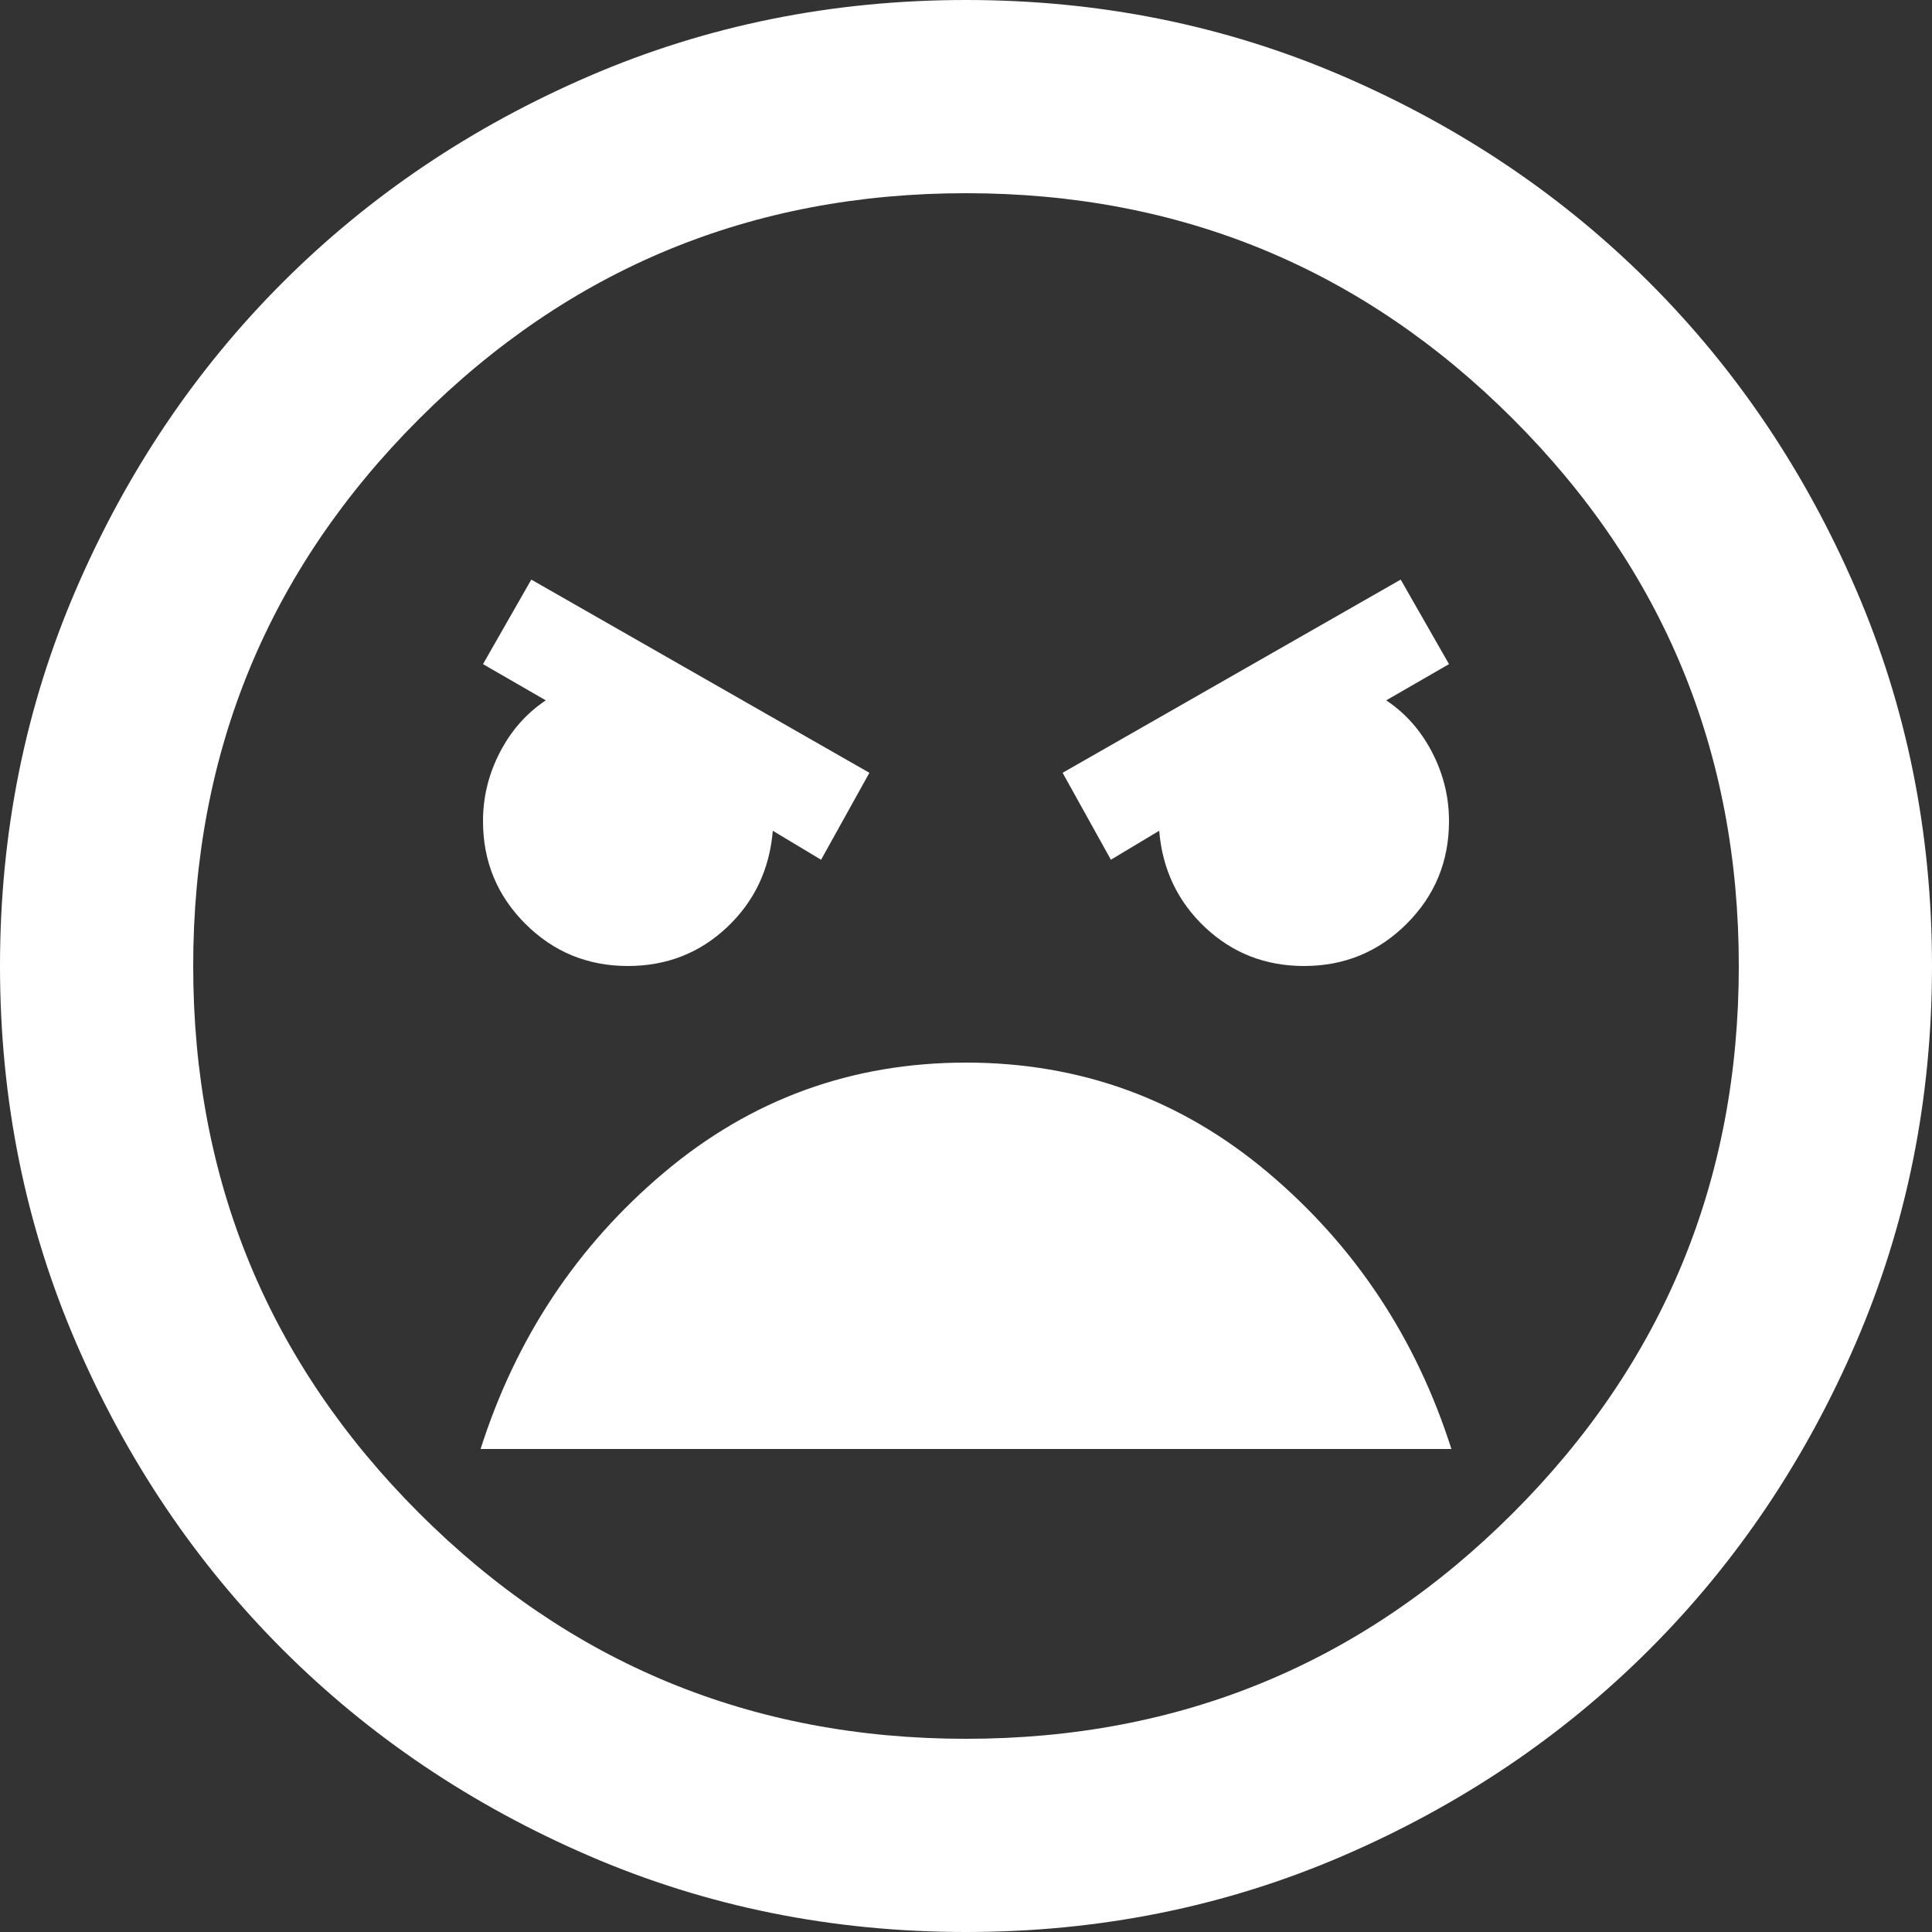 <svg width="24" height="24" viewBox="0 0 24 24" fill="none" xmlns="http://www.w3.org/2000/svg">
<rect x="0" y="0" width="24" height="24" fill="#333333" stroke="none"/>
<path d="M12 24C10.34 24 8.78 23.685 7.32 23.055C5.86 22.425 4.59 21.57 3.51 20.49C2.43 19.41 1.575 18.14 0.945 16.68C0.315 15.22 0 13.66 0 12C0 10.34 0.315 8.78 0.945 7.32C1.575 5.86 2.43 4.59 3.51 3.51C4.59 2.43 5.86 1.575 7.32 0.945C8.78 0.315 10.34 0 12 0C13.66 0 15.22 0.315 16.68 0.945C18.14 1.575 19.41 2.43 20.49 3.51C21.57 4.59 22.425 5.86 23.055 7.32C23.685 8.78 24 10.34 24 12C24 13.66 23.685 15.22 23.055 16.68C22.425 18.14 21.57 19.41 20.49 20.49C19.41 21.57 18.14 22.425 16.68 23.055C15.22 23.685 13.66 24 12 24ZM12 21.6C14.66 21.6 16.925 20.665 18.795 18.795C20.665 16.925 21.6 14.66 21.6 12C21.6 9.34 20.665 7.075 18.795 5.205C16.925 3.335 14.66 2.4 12 2.4C9.34 2.4 7.075 3.335 5.205 5.205C3.335 7.075 2.4 9.34 2.4 12C2.4 14.66 3.335 16.925 5.205 18.795C7.075 20.665 9.34 21.6 12 21.6ZM13.8 10.68L14.4 10.32C14.44 10.8 14.63 11.2 14.97 11.52C15.31 11.84 15.72 12 16.2 12C16.7 12 17.125 11.825 17.475 11.475C17.825 11.125 18 10.7 18 10.2C18 9.9 17.93 9.615 17.79 9.345C17.65 9.075 17.46 8.86 17.22 8.7L18 8.25L17.4 7.2L13.2 9.6L13.8 10.68ZM10.2 10.68L10.8 9.6L6.6 7.2L6 8.25L6.78 8.7C6.54 8.86 6.35 9.075 6.21 9.345C6.07 9.615 6 9.9 6 10.2C6 10.7 6.175 11.125 6.525 11.475C6.875 11.825 7.3 12 7.8 12C8.28 12 8.69 11.84 9.03 11.52C9.37 11.2 9.56 10.8 9.6 10.32L10.2 10.68ZM12 13.2C10.58 13.2 9.33 13.655 8.25 14.565C7.17 15.475 6.41 16.62 5.97 18H18.03C17.59 16.62 16.83 15.475 15.75 14.565C14.67 13.655 13.42 13.2 12 13.2Z" fill="white"/>
</svg>
